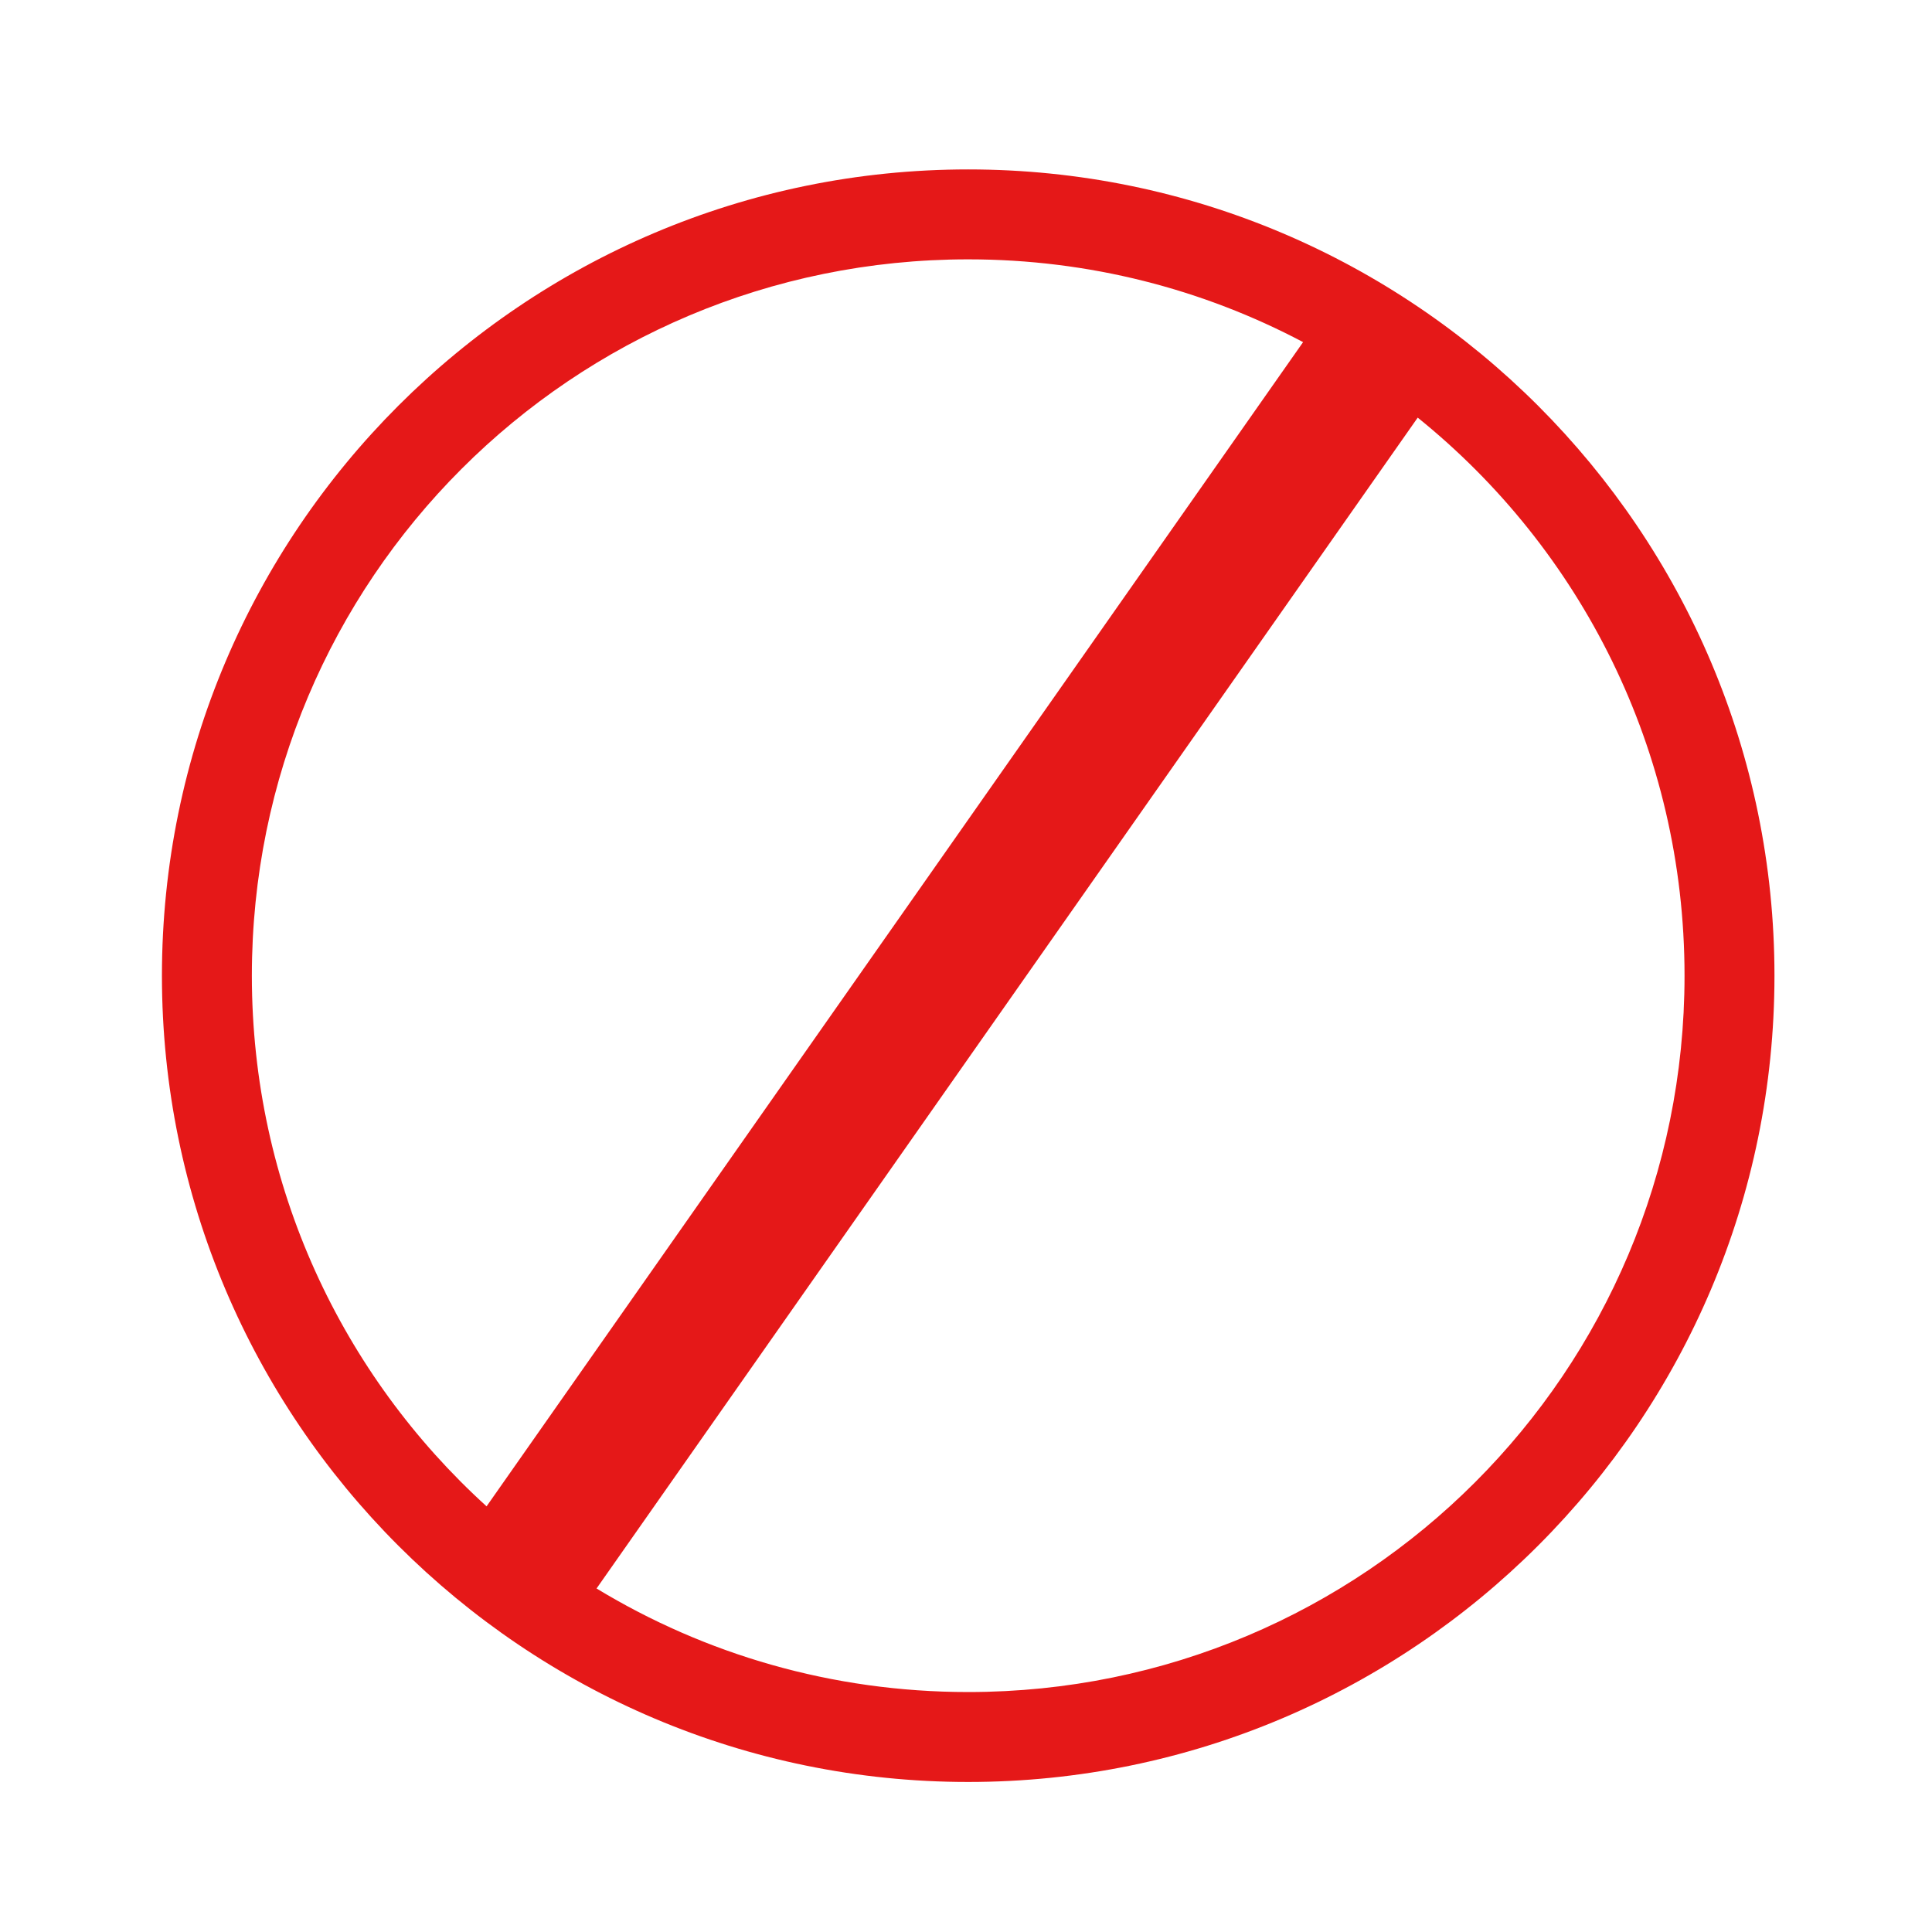 <?xml version="1.0" encoding="UTF-8" standalone="no"?>
<!-- Created with Inkscape (http://www.inkscape.org/) -->

<svg
   xmlns:dc="http://purl.org/dc/elements/1.1/"
   xmlns:cc="http://creativecommons.org/ns#"
   xmlns:rdf="http://www.w3.org/1999/02/22-rdf-syntax-ns#"
   xmlns:svg="http://www.w3.org/2000/svg"
   xmlns="http://www.w3.org/2000/svg"
   xmlns:sodipodi="http://sodipodi.sourceforge.net/DTD/sodipodi-0.dtd"
   xmlns:inkscape="http://www.inkscape.org/namespaces/inkscape"
   width="211.559mm"
   height="211.561mm"
   viewBox="0 0 211.559 211.561"
   version="1.1"
   id="svg8"
   inkscape:version="0.92.1 r15371"
   sodipodi:docname="not-accessible.svg">
  <defs
     id="defs2">
    <filter
       style="color-interpolation-filters:sRGB"
       inkscape:label="Drop Shadow"
       id="filter4566">
      <feFlood
         flood-opacity="0.498"
         flood-color="rgb(0,0,0)"
         result="flood"
         id="feFlood4556" />
      <feComposite
         in="flood"
         in2="SourceGraphic"
         operator="in"
         result="composite1"
         id="feComposite4558" />
      <feGaussianBlur
         in="composite1"
         stdDeviation="2.6"
         result="blur"
         id="feGaussianBlur4560" />
      <feOffset
         dx="0.3"
         dy="3.4"
         result="offset"
         id="feOffset4562" />
      <feComposite
         in="SourceGraphic"
         in2="offset"
         operator="over"
         result="composite2"
         id="feComposite4564" />
    </filter>
    <filter
       style="color-interpolation-filters:sRGB"
       inkscape:label="Drop Shadow"
       id="filter4589">
      <feFlood
         flood-opacity="0.498"
         flood-color="rgb(0,0,0)"
         result="flood"
         id="feFlood4579" />
      <feComposite
         in="flood"
         in2="SourceGraphic"
         operator="in"
         result="composite1"
         id="feComposite4581" />
      <feGaussianBlur
         in="composite1"
         stdDeviation="2.6"
         result="blur"
         id="feGaussianBlur4583" />
      <feOffset
         dx="0.3"
         dy="3.4"
         result="offset"
         id="feOffset4585" />
      <feComposite
         in="SourceGraphic"
         in2="offset"
         operator="over"
         result="composite2"
         id="feComposite4587" />
    </filter>
  </defs>
  <sodipodi:namedview
     id="base"
     pagecolor="#ffffff"
     bordercolor="#666666"
     borderopacity="1.0"
     inkscape:pageopacity="0.0"
     inkscape:pageshadow="2"
     inkscape:zoom="0.57679164"
     inkscape:cx="-37.678692"
     inkscape:cy="350.90035"
     inkscape:document-units="mm"
     inkscape:current-layer="layer1"
     showgrid="false"
     inkscape:window-width="1920"
     inkscape:window-height="986"
     inkscape:window-x="-11"
     inkscape:window-y="-11"
     inkscape:window-maximized="1" />
  <g
     inkscape:label="Layer 1"
     inkscape:groupmode="layer"
     id="layer1"
     style="display:inline"
     transform="translate(-1.721,-83.719)">
    <g
       transform="matrix(0.223,0,0,0.225,-29.746,100.989)"
       id="g4564" />
    <path
       style="color:#000000;font-style:normal;font-variant:normal;font-weight:normal;font-stretch:normal;font-size:medium;line-height:normal;font-family:sans-serif;font-variant-ligatures:normal;font-variant-position:normal;font-variant-caps:normal;font-variant-numeric:normal;font-variant-alternates:normal;font-feature-settings:normal;text-indent:0;text-align:start;text-decoration:none;text-decoration-line:none;text-decoration-style:solid;text-decoration-color:#000000;letter-spacing:normal;word-spacing:normal;text-transform:none;writing-mode:lr-tb;direction:ltr;text-orientation:mixed;dominant-baseline:auto;baseline-shift:baseline;text-anchor:start;white-space:normal;shape-padding:0;clip-rule:nonzero;display:inline;overflow:visible;visibility:visible;opacity:0.992;isolation:auto;mix-blend-mode:normal;color-interpolation:sRGB;color-interpolation-filters:linearRGB;solid-color:#000000;solid-opacity:1;vector-effect:none;fill:#e41515;fill-opacity:1;fill-rule:nonzero;stroke:none;stroke-width:37.16;stroke-linecap:butt;stroke-linejoin:bevel;stroke-miterlimit:3.9;stroke-dasharray:none;stroke-dashoffset:523.539;stroke-opacity:1;paint-order:markers fill stroke;filter:url(#filter4589);color-rendering:auto;image-rendering:auto;shape-rendering:auto;text-rendering:auto;enable-background:accumulate"
       d="m 388.391,49.215 c -183.782,0 -333.166,149.386 -333.166,333.168 0,183.782 149.384,333.166 333.166,333.166 183.782,0 333.16,-149.384 333.16,-333.166 0,-183.782 -149.379,-333.168 -333.16,-333.168 z m 0,37.16 c 50.023,0 97.103,12.373 138.383,34.203 L 189.371,601.652 C 129.765,547.534 92.385,469.394 92.385,382.383 92.385,218.684 224.692,86.375 388.391,86.375 Z m 185.744,65.404 c 67.268,54.222 110.256,137.307 110.256,230.604 0,163.699 -132.301,296.006 -296,296.006 -56.266,0 -108.823,-15.631 -153.574,-42.795 z"
       transform="matrix(0.265,0,0,0.265,4.739,88.328)"
       id="path4568"
       inkscape:connector-curvature="0" />
  </g>
  <g
     inkscape:groupmode="layer"
     id="layer2"
     inkscape:label="Layer 2"
     transform="translate(-1.721,-83.719)" />
</svg>

